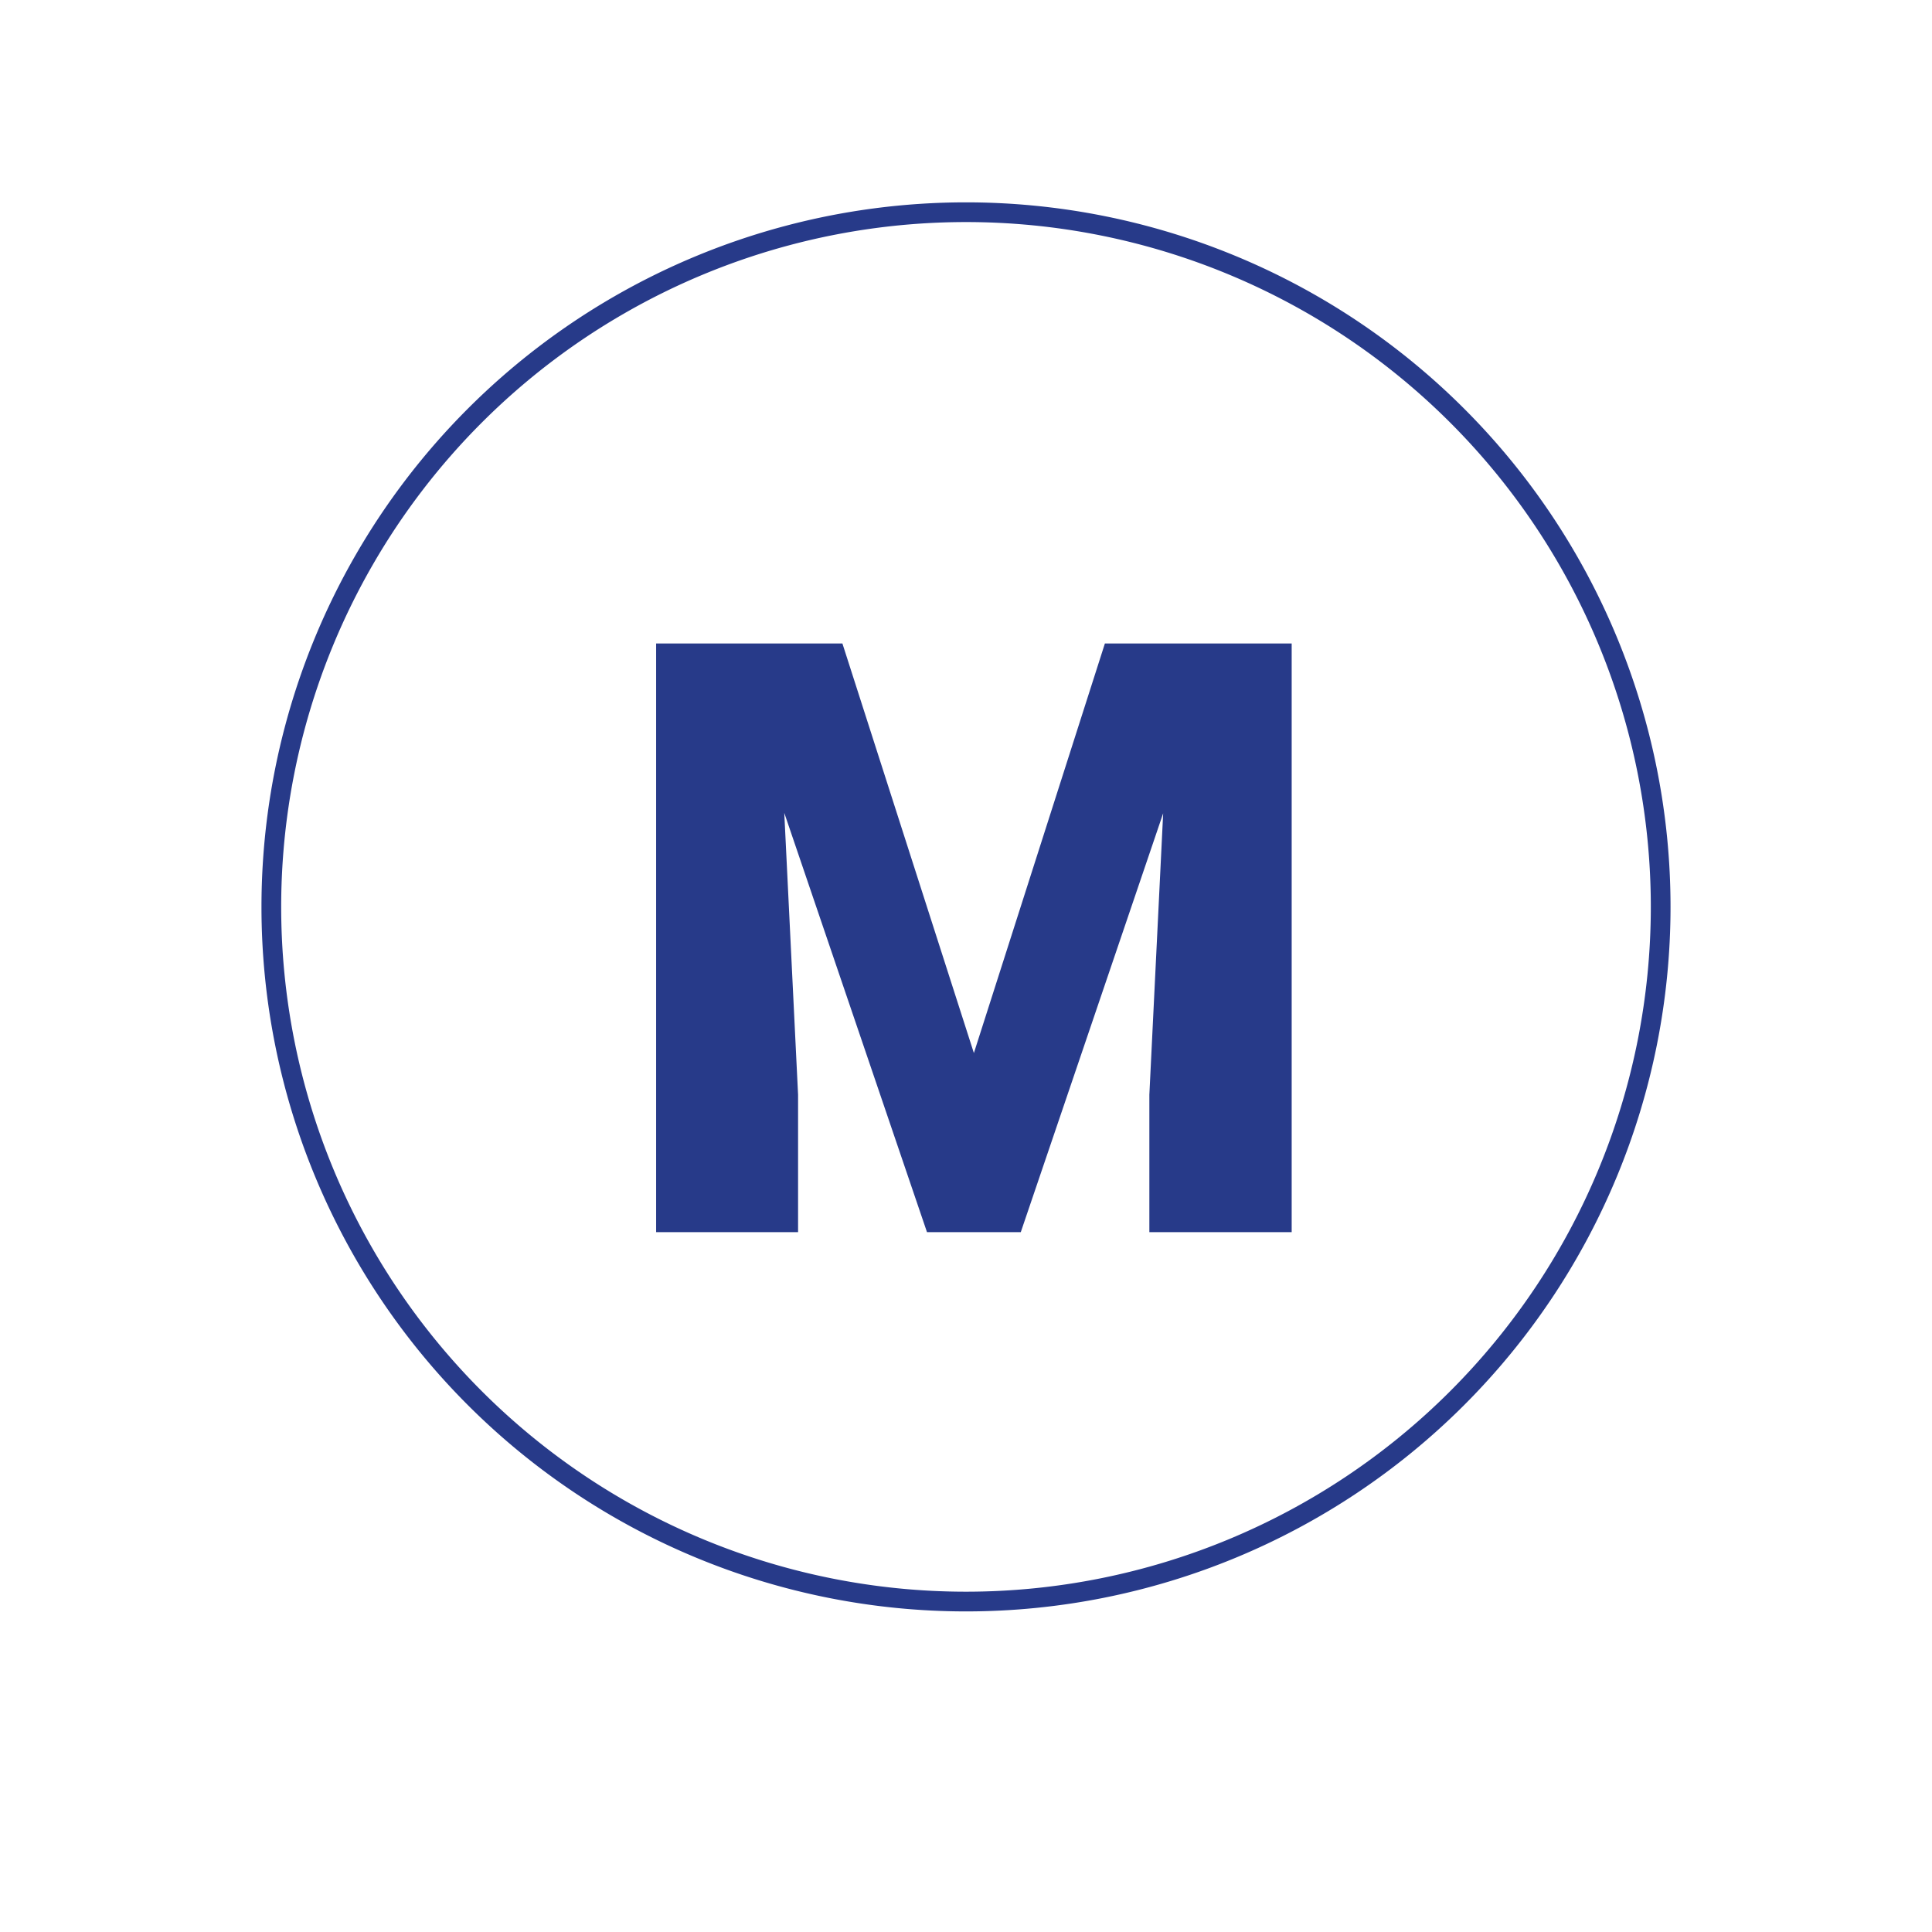 <svg xmlns="http://www.w3.org/2000/svg" xmlns:xlink="http://www.w3.org/1999/xlink" width="98" height="98" viewBox="0 0 98 98">
  <defs>
    <filter id="Op_component_1" x="0" y="0" width="98" height="98" filterUnits="userSpaceOnUse">
      <feOffset dy="3" input="SourceAlpha"/>
      <feGaussianBlur stdDeviation="3" result="blur"/>
      <feFlood flood-opacity="0.161"/>
      <feComposite operator="in" in2="blur"/>
      <feComposite in="SourceGraphic"/>
    </filter>
  </defs>
  <g id="Grupo_1074231" data-name="Grupo 1074231" transform="translate(-250.569 -5609.568)">
    <g transform="matrix(1, 0, 0, 1, 250.57, 5609.57)" filter="url(#Op_component_1)">
      <path id="Op_component_1-2" data-name="Op component 1" d="M40,0A40,40,0,1,1,0,40,40,40,0,0,1,40,0Z" transform="translate(9 6)" fill="#fff"/>
    </g>
    <path id="Trazado_819972" data-name="Trazado 819972" d="M-6.7-29.859-.031-9.085,6.614-29.859h9.475V0H8.87V-6.973l.7-14.273L2.348,0H-2.41L-9.649-21.267l.7,14.294V0h-7.2V-29.859Z" transform="translate(300 5672.068)" fill="#273a89"/>
    <path id="Op_component_1-3" data-name="Op component 1" d="M35.237,0A35.237,35.237,0,1,1,0,35.237,35.237,35.237,0,0,1,35.237,0Z" transform="translate(264.332 5620.332)" fill="none" stroke="#273a89" stroke-width="1"/>
  </g>
</svg>
